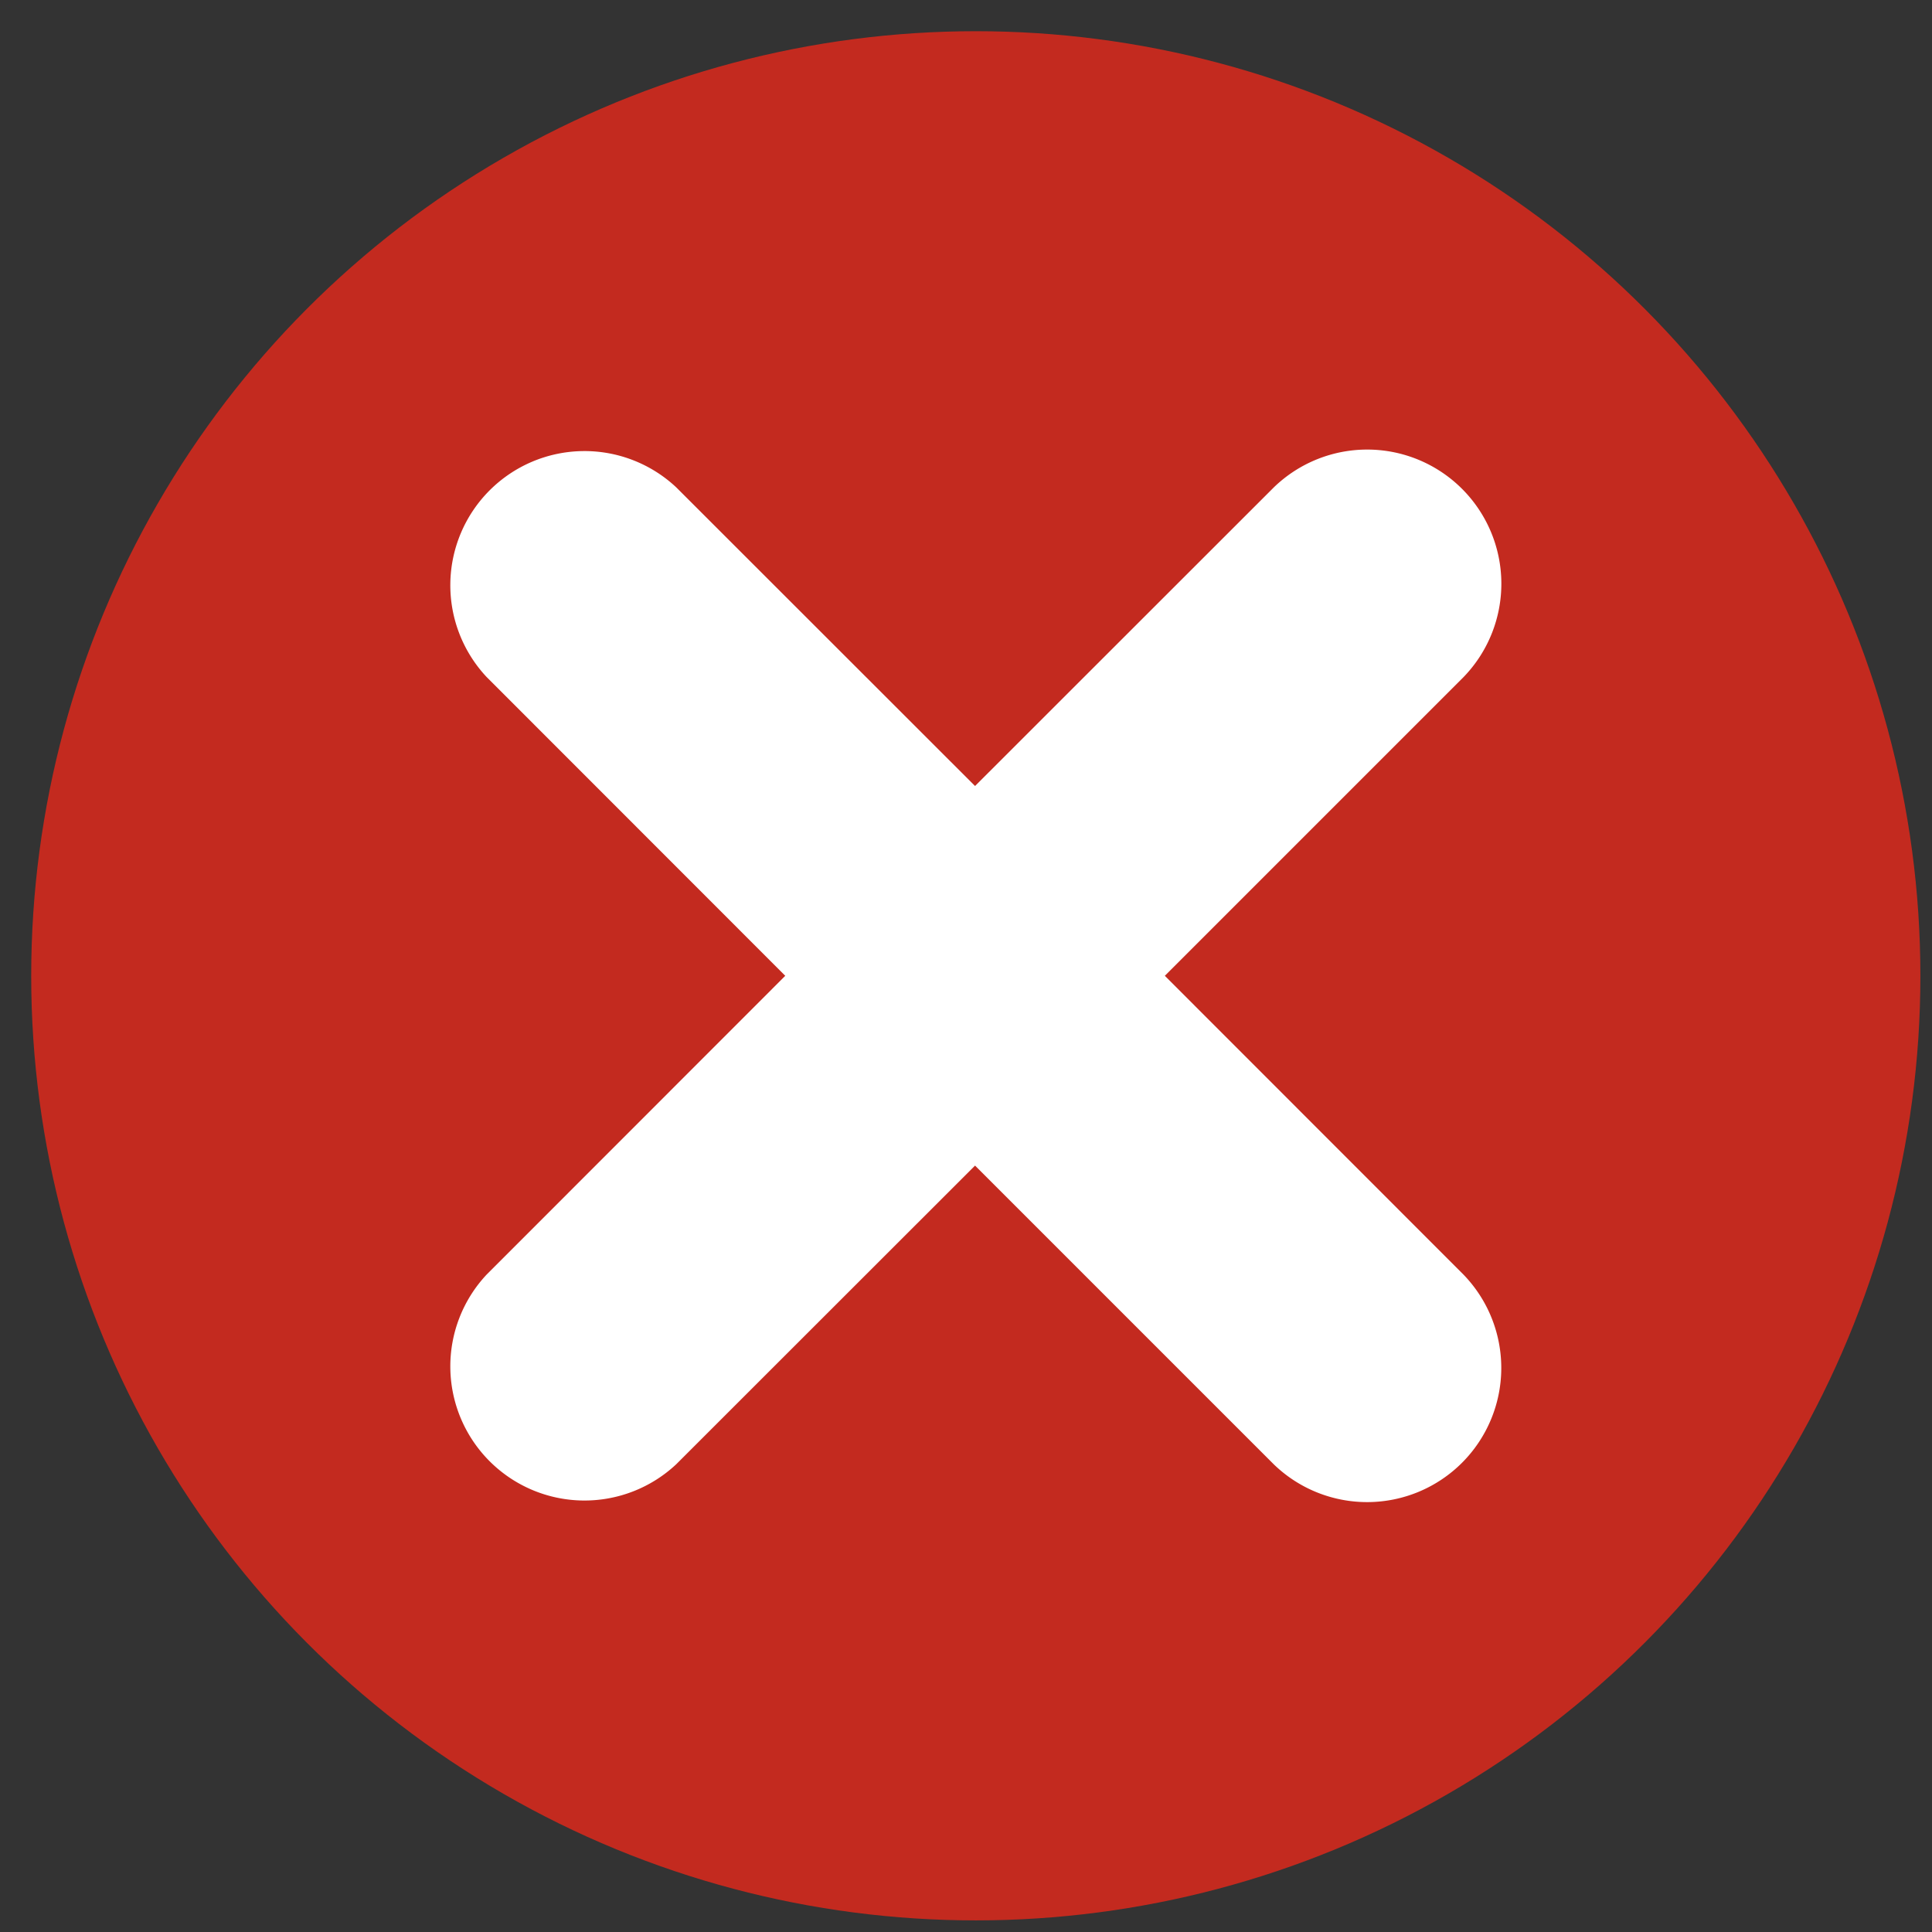 <svg id="Layer_1" data-name="Layer 1" xmlns="http://www.w3.org/2000/svg" viewBox="0 0 128.16 128.16"><rect x="0" y="0" width="128.16" height="128.16" fill="#333333" stroke="none"/><defs><style>.cls-1{fill:#c32a1f;}.cls-2{fill:#fff;}</style></defs><circle class="cls-1" cx="64.73" cy="64.73" r="62.66"/><path class="cls-2" d="M84.5,32.33,64.68,52.14,44.86,32.33A8.9,8.9,0,0,0,32.28,44.91L52.09,64.73,32.28,84.55A8.9,8.9,0,0,0,44.86,97.13h0L64.68,77.32,84.49,97.13h0A8.9,8.9,0,0,0,97.08,84.55L77.27,64.73,97.08,44.92h0A8.9,8.9,0,0,0,84.5,32.33Z"/></svg>